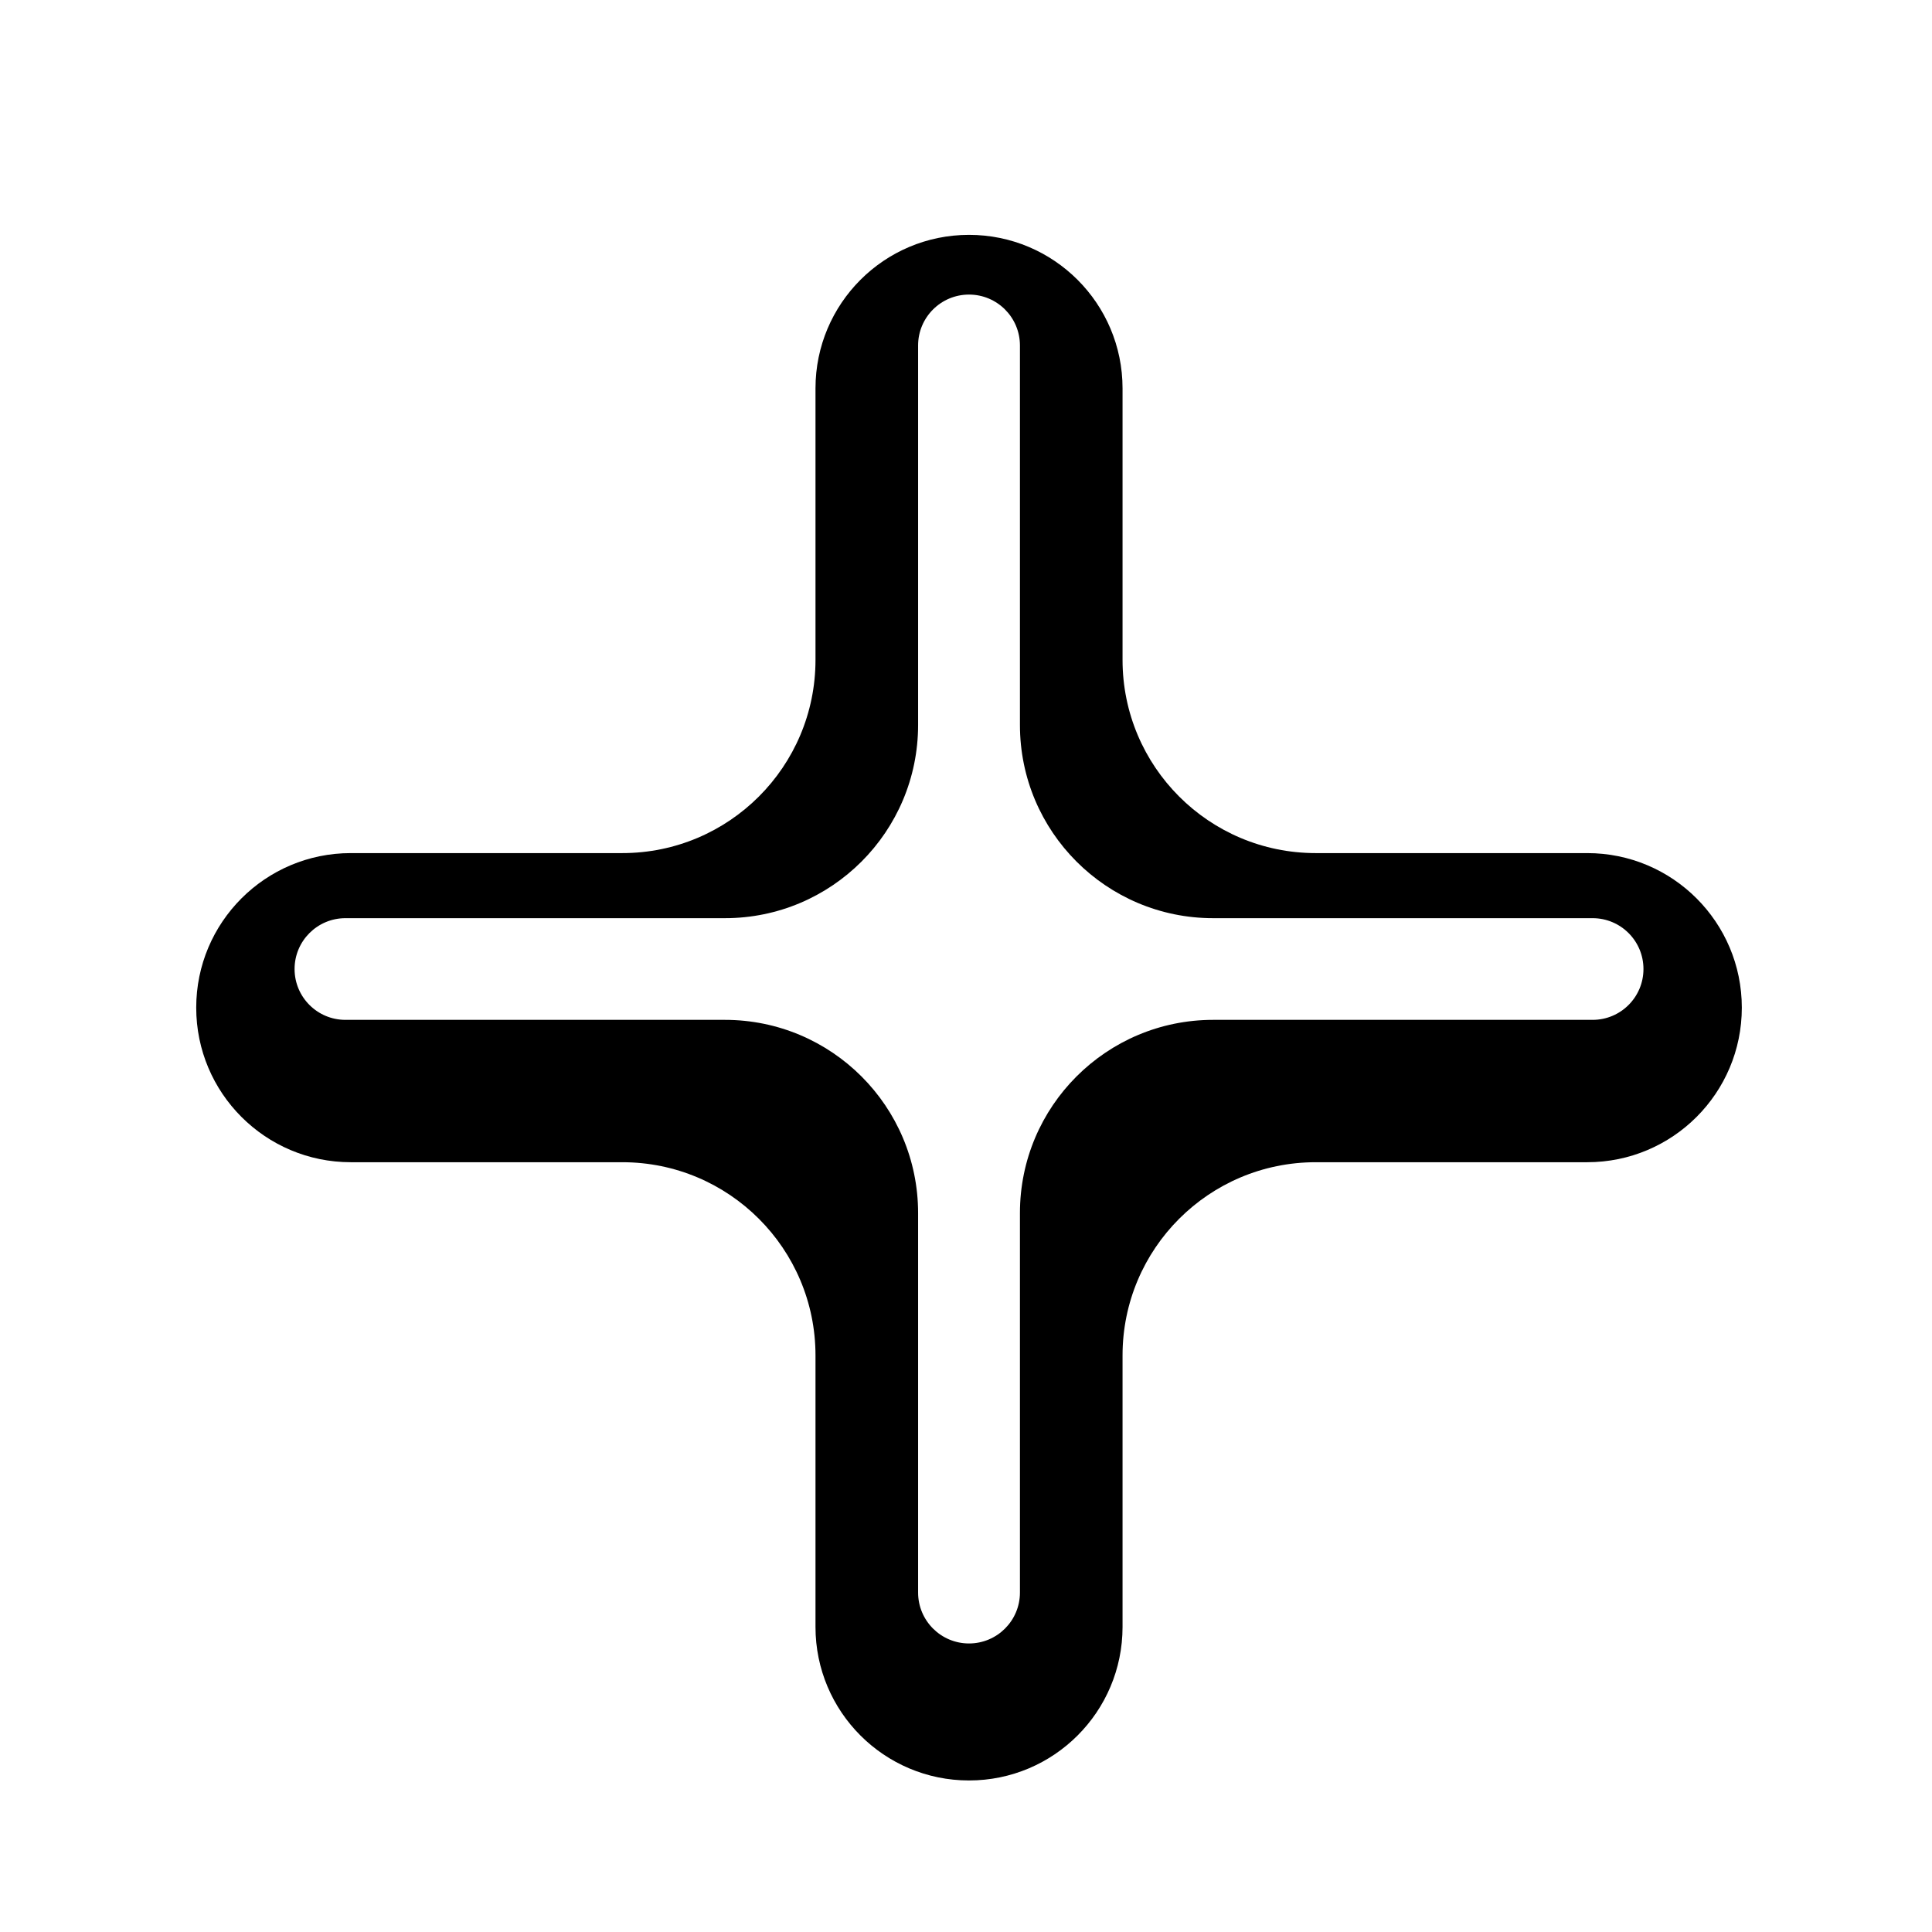 <svg width="256" height="256" viewBox="0 0 256 256" fill="none" xmlns="http://www.w3.org/2000/svg">
<g filter="url(#filter0_d_2933_2)">
<path fill-rule="evenodd" clip-rule="evenodd" d="M230.8 128.4C230.8 117.089 221.631 107.92 210.32 107.92H174.343C160.205 107.92 148.743 96.459 148.743 82.32V46.343C148.743 35.108 139.635 26 128.4 26C117.165 26 108.057 35.108 108.057 46.343V82.32C108.057 96.459 96.595 107.92 82.457 107.92H46.48C35.169 107.92 26 117.089 26 128.4C26 139.711 35.169 148.88 46.48 148.88H82.457C96.595 148.88 108.057 160.342 108.057 174.48V210.457C108.057 221.692 117.165 230.8 128.4 230.8C139.635 230.8 148.743 221.692 148.743 210.457V174.48C148.743 160.342 160.205 148.88 174.343 148.88H210.32C221.631 148.88 230.8 139.711 230.8 128.4Z" fill="#000000"/>
</g>
<path fill-rule="evenodd" clip-rule="evenodd" d="M217.767 128.4C217.767 124.679 214.751 121.663 211.03 121.663H160.747C146.609 121.663 135.147 110.202 135.147 96.063V45.78C135.147 42.054 132.126 39.033 128.4 39.033C124.674 39.033 121.653 42.054 121.653 45.78V96.063C121.653 110.202 110.191 121.663 96.053 121.663H45.77C42.049 121.663 39.033 124.679 39.033 128.4C39.033 132.121 42.049 135.137 45.77 135.137H96.053C110.191 135.137 121.653 146.599 121.653 160.737V211.02C121.653 214.746 124.674 217.767 128.4 217.767C132.126 217.767 135.147 214.746 135.147 211.02V160.737C135.147 146.598 146.609 135.137 160.747 135.137H211.03C214.751 135.137 217.767 132.121 217.767 128.4Z" fill="#FFFFFF"/>
<defs>
<filter id="filter0_d_2933_2" x="13.2" y="18.32" width="230.4" height="230.4" filterUnits="userSpaceOnUse" color-interpolation-filters="sRGB">
<feFlood flood-opacity="0" result="BackgroundImageFix"/>
<feColorMatrix in="SourceAlpha" type="matrix" values="0 0 0 0 0 0 0 0 0 0 0 0 0 0 0 0 0 0 127 0" result="hardAlpha"/>
<feOffset dy="5.12"/>
<feGaussianBlur stdDeviation="6.4"/>
<feColorMatrix type="matrix" values="0 0 0 0 0 0 0 0 0 0 0 0 0 0 0 0 0 0 0.25 0"/>
<feBlend mode="normal" in2="BackgroundImageFix" result="effect1_dropShadow_2933_2"/>
<feBlend mode="normal" in="SourceGraphic" in2="effect1_dropShadow_2933_2" result="shape"/>
</filter>
</defs>
</svg>
